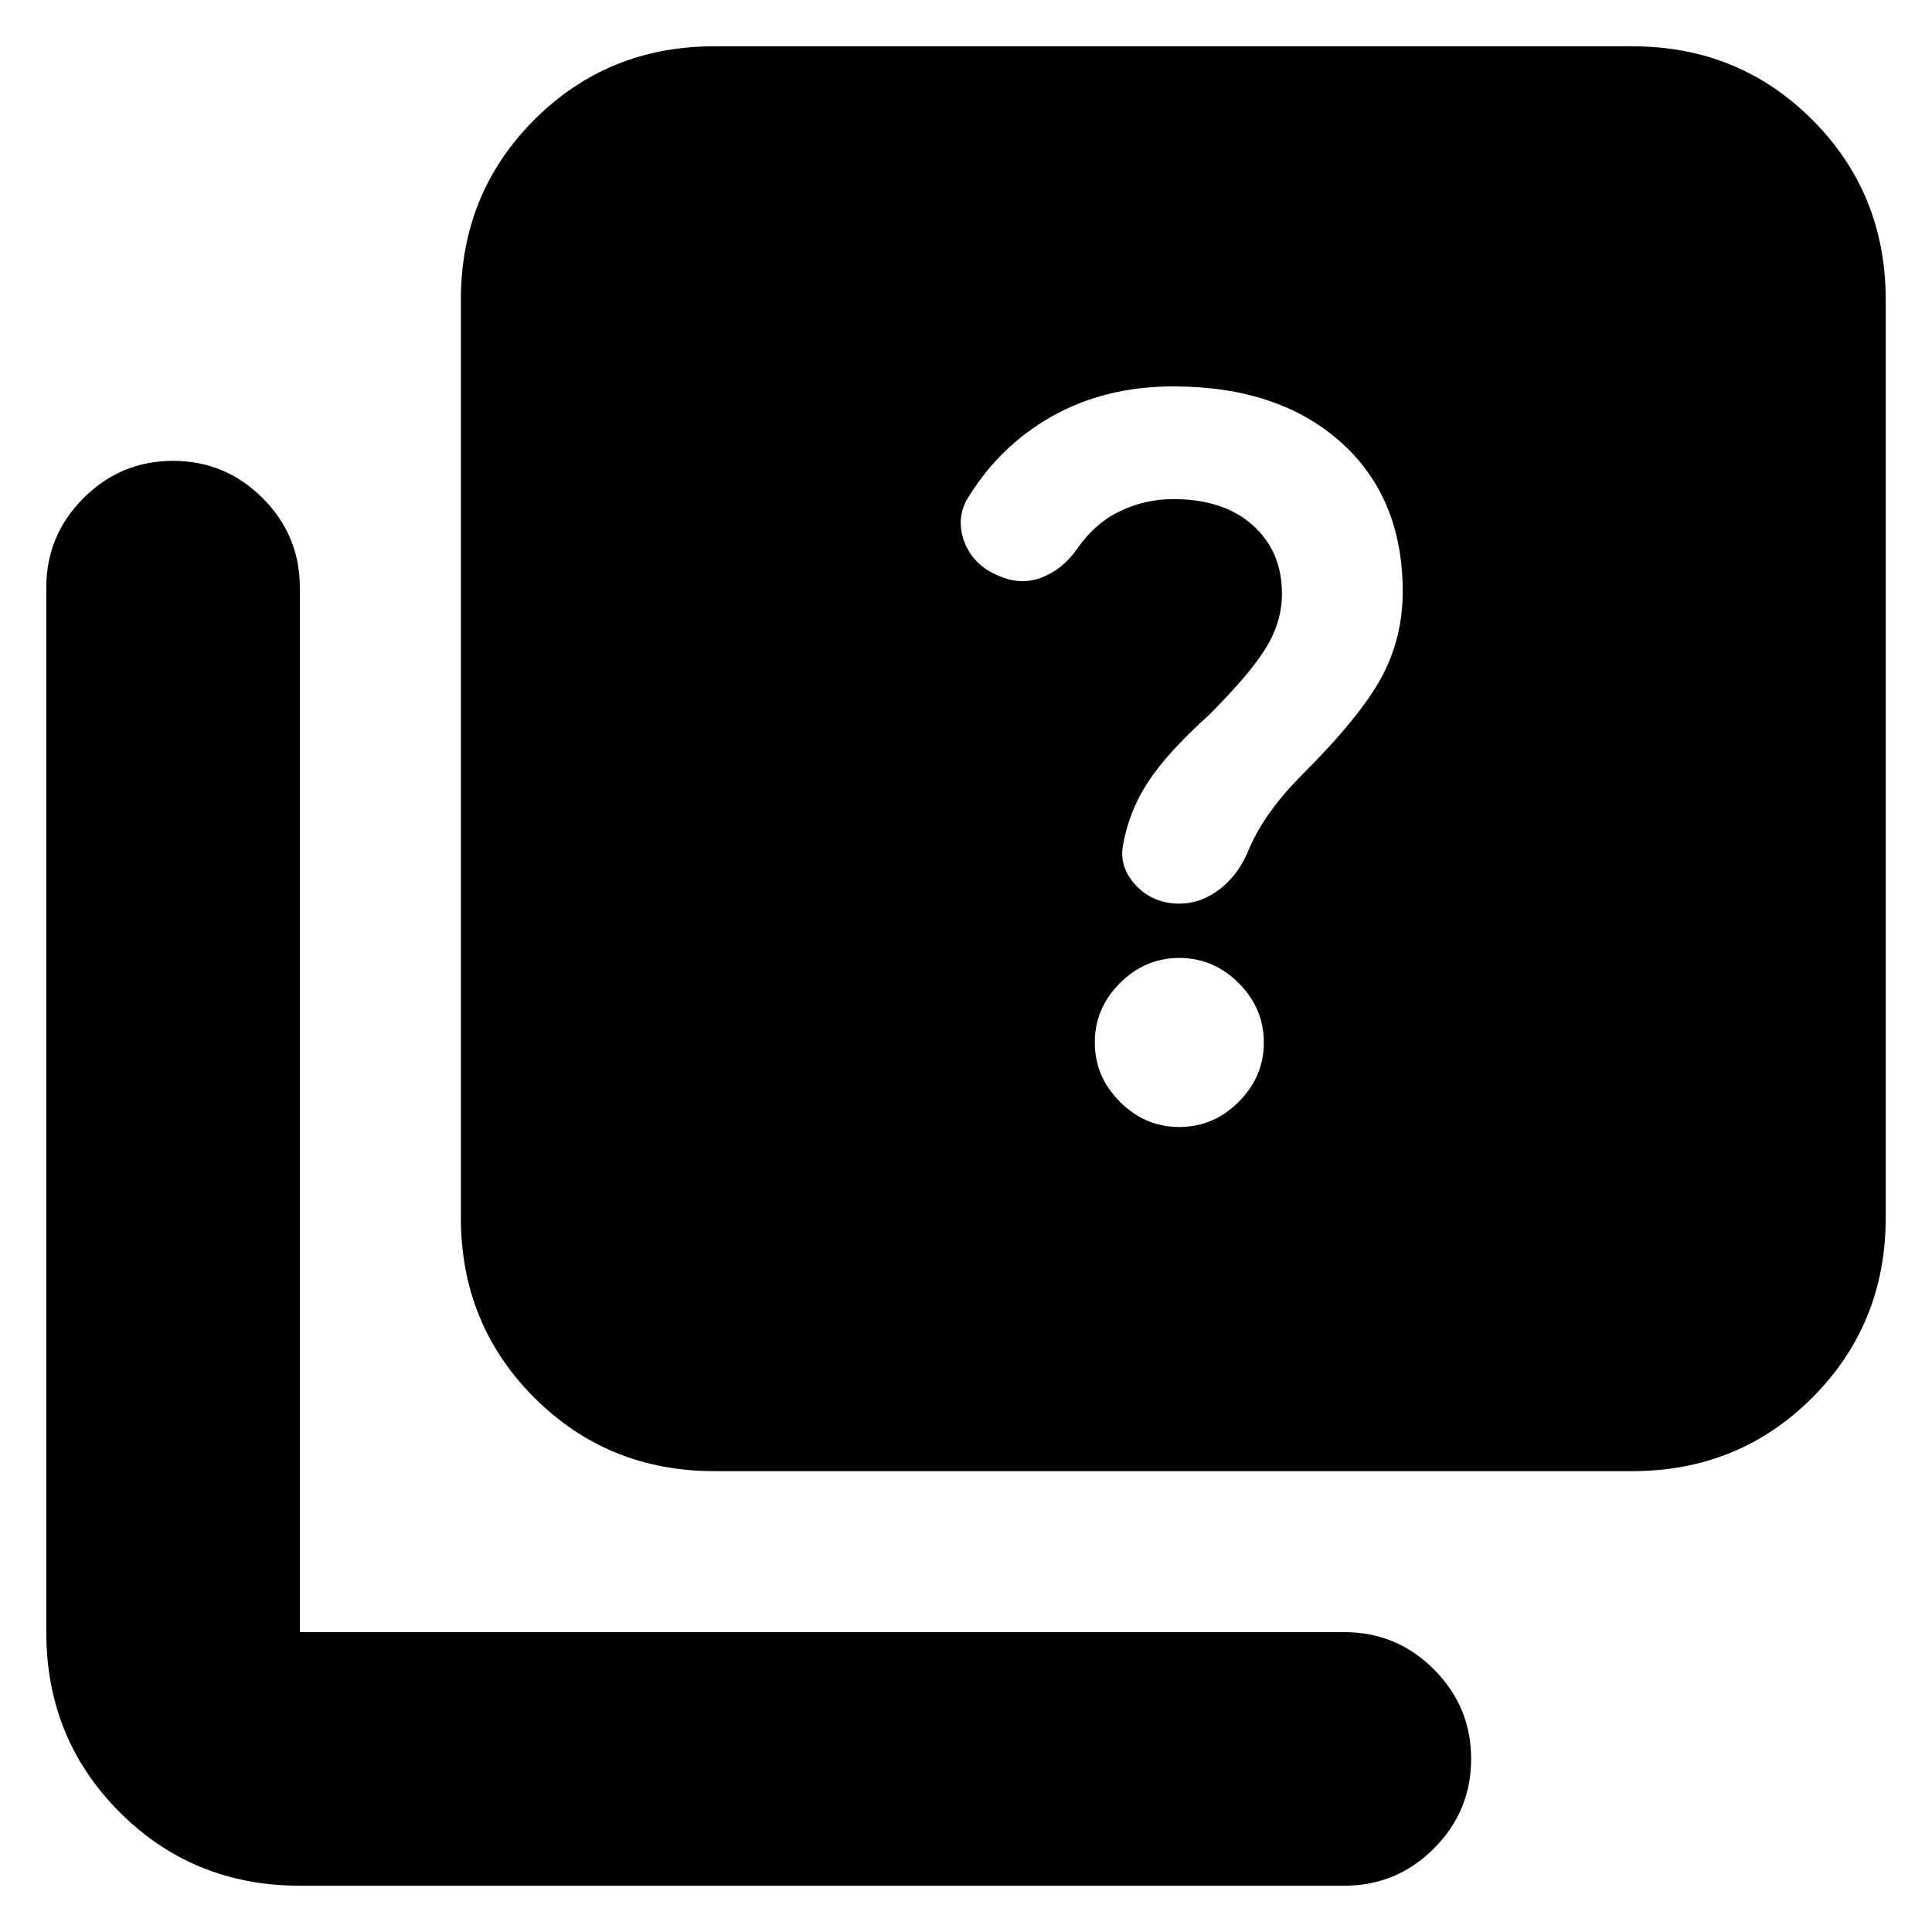 <svg xmlns="http://www.w3.org/2000/svg" height="24" viewBox="0 -960 960 960" width="24"><path d="M586-400q17 0 29.5-12.5T628-442q0-17-12.5-29.5T586-484q-17 0-29.5 12.5T544-442q0 17 12.5 29.5T586-400Zm0-111q11 0 20.5-7.5T621-539q4-9 10.5-18t15.5-18q29-29 39.5-48.5T697-666q0-47-31-74.5T583-768q-34 0-60.5 15T480-711q-5 10-.5 21t16.5 16q11 5 21.5 1t17.5-14q9-13 21.5-19t26.5-6q25 0 39.5 13t14.5 34q0 14-8 27t-28 33q-21 19-30.5 33.5T558-540q-2 11 6.5 20t21.5 9ZM355-229q-53 0-89.5-36.5T229-355v-456q0-53 36.5-89.5T355-937h456q53 0 89.5 36.5T937-811v456q0 53-36.5 89.5T811-229H355ZM149-23q-53 0-89.5-36.5T23-149v-519q0-26 18.5-44.5T86-731q26 0 44.5 18.5T149-668v519h519q26 0 44.5 18.5T731-86q0 26-18.5 44.5T668-23H149Z"/></svg>